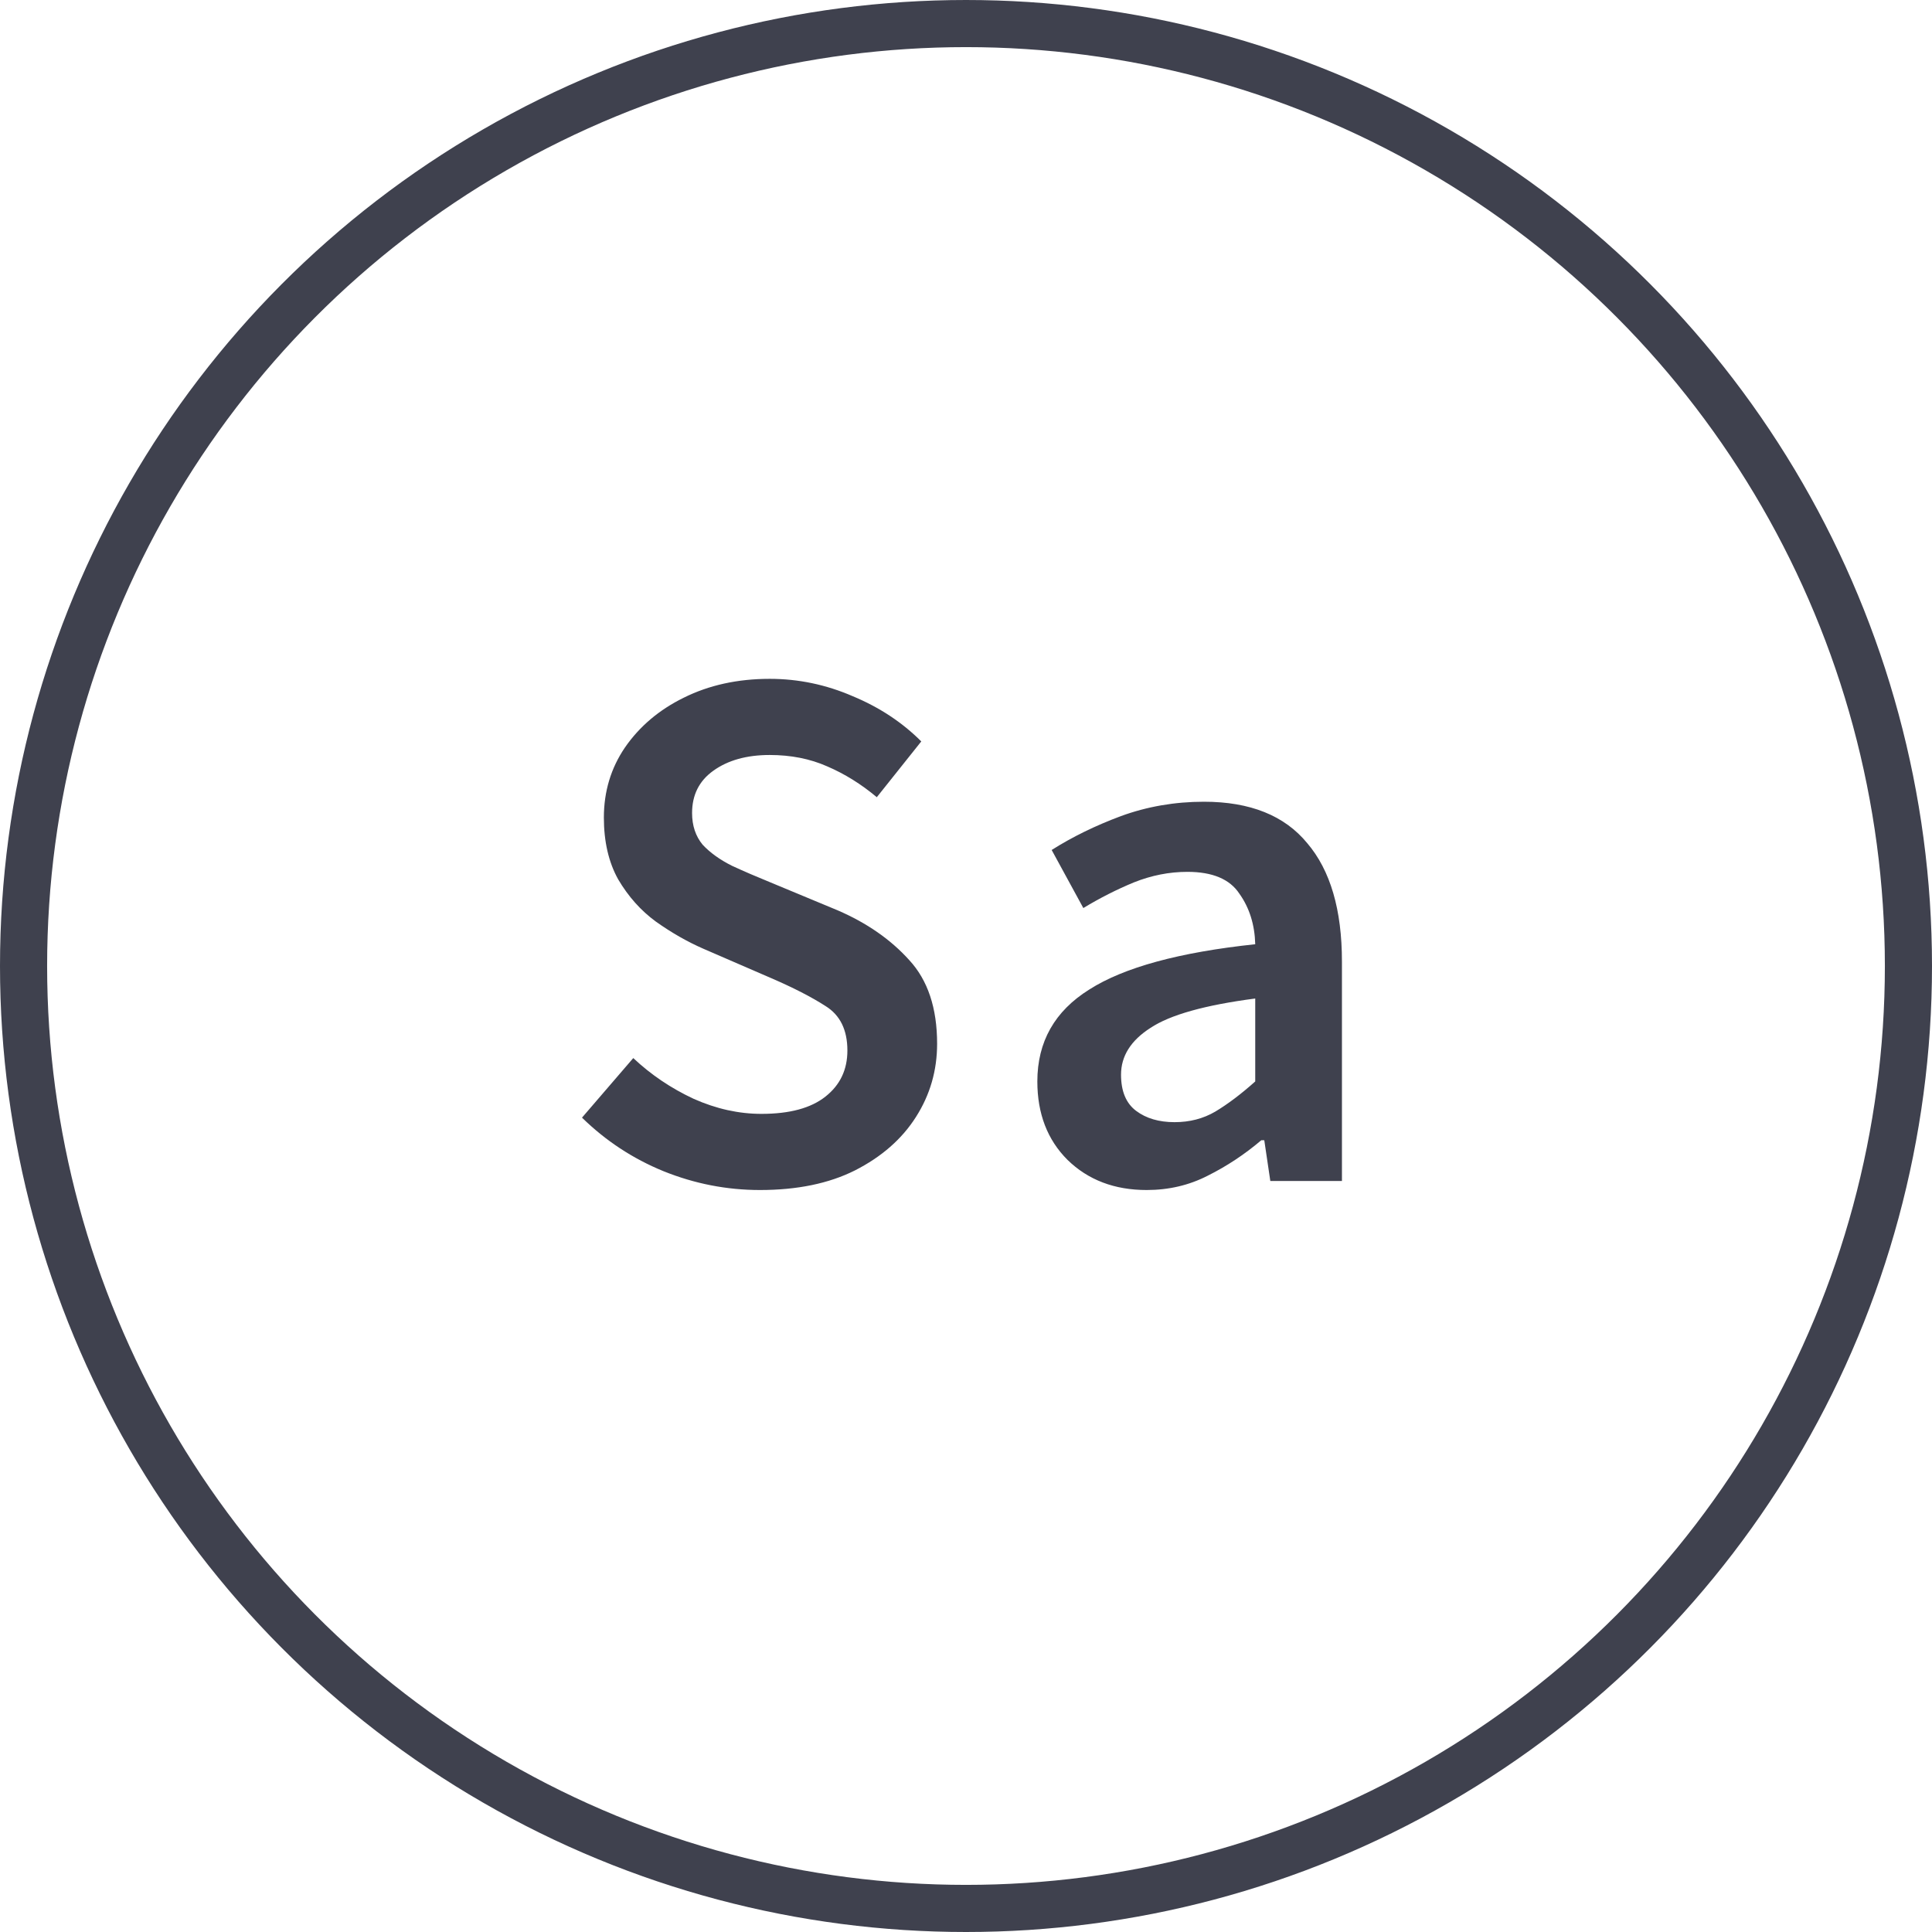 <svg width="41" height="41" viewBox="0 0 41 41" fill="none" xmlns="http://www.w3.org/2000/svg">
<path d="M16.127 25.254C15.423 25.254 14.741 25.121 14.079 24.854C13.429 24.588 12.853 24.209 12.351 23.718L13.439 22.454C13.813 22.806 14.239 23.094 14.719 23.318C15.199 23.532 15.679 23.638 16.159 23.638C16.757 23.638 17.21 23.516 17.519 23.27C17.829 23.025 17.983 22.7 17.983 22.294C17.983 21.857 17.829 21.542 17.519 21.35C17.221 21.158 16.837 20.961 16.367 20.758L14.927 20.134C14.586 19.985 14.25 19.793 13.919 19.558C13.599 19.324 13.333 19.025 13.119 18.662C12.917 18.3 12.815 17.862 12.815 17.35C12.815 16.796 12.965 16.3 13.263 15.862C13.573 15.414 13.989 15.062 14.511 14.806C15.045 14.54 15.653 14.406 16.335 14.406C16.943 14.406 17.53 14.529 18.095 14.774C18.661 15.009 19.146 15.329 19.551 15.734L18.607 16.918C18.277 16.641 17.925 16.422 17.551 16.262C17.189 16.102 16.783 16.022 16.335 16.022C15.845 16.022 15.445 16.134 15.135 16.358C14.837 16.572 14.687 16.87 14.687 17.254C14.687 17.521 14.762 17.745 14.911 17.926C15.071 18.097 15.279 18.246 15.535 18.374C15.791 18.492 16.063 18.609 16.351 18.726L17.775 19.318C18.394 19.585 18.901 19.937 19.295 20.374C19.69 20.801 19.887 21.393 19.887 22.15C19.887 22.716 19.738 23.233 19.439 23.702C19.141 24.172 18.709 24.55 18.143 24.838C17.589 25.116 16.917 25.254 16.127 25.254ZM24.334 25.254C23.651 25.254 23.091 25.041 22.654 24.614C22.227 24.188 22.014 23.633 22.014 22.95C22.014 22.108 22.382 21.457 23.118 20.998C23.854 20.529 25.027 20.209 26.638 20.038C26.627 19.622 26.515 19.265 26.302 18.966C26.099 18.657 25.731 18.502 25.198 18.502C24.814 18.502 24.435 18.577 24.062 18.726C23.699 18.876 23.342 19.057 22.99 19.27L22.318 18.038C22.755 17.761 23.246 17.521 23.79 17.318C24.345 17.116 24.931 17.014 25.55 17.014C26.531 17.014 27.262 17.308 27.742 17.894C28.233 18.47 28.478 19.308 28.478 20.406V25.062H26.958L26.83 24.198H26.766C26.414 24.497 26.035 24.748 25.63 24.95C25.235 25.153 24.803 25.254 24.334 25.254ZM24.926 23.814C25.246 23.814 25.534 23.74 25.79 23.59C26.057 23.43 26.339 23.217 26.638 22.95V21.19C25.571 21.329 24.83 21.537 24.414 21.814C23.998 22.081 23.79 22.412 23.79 22.806C23.79 23.158 23.897 23.414 24.11 23.574C24.323 23.734 24.595 23.814 24.926 23.814Z" fill="#3F414E"/>
<circle cx="20.5" cy="20.5" r="20" stroke="#3F414E"/>
</svg>
